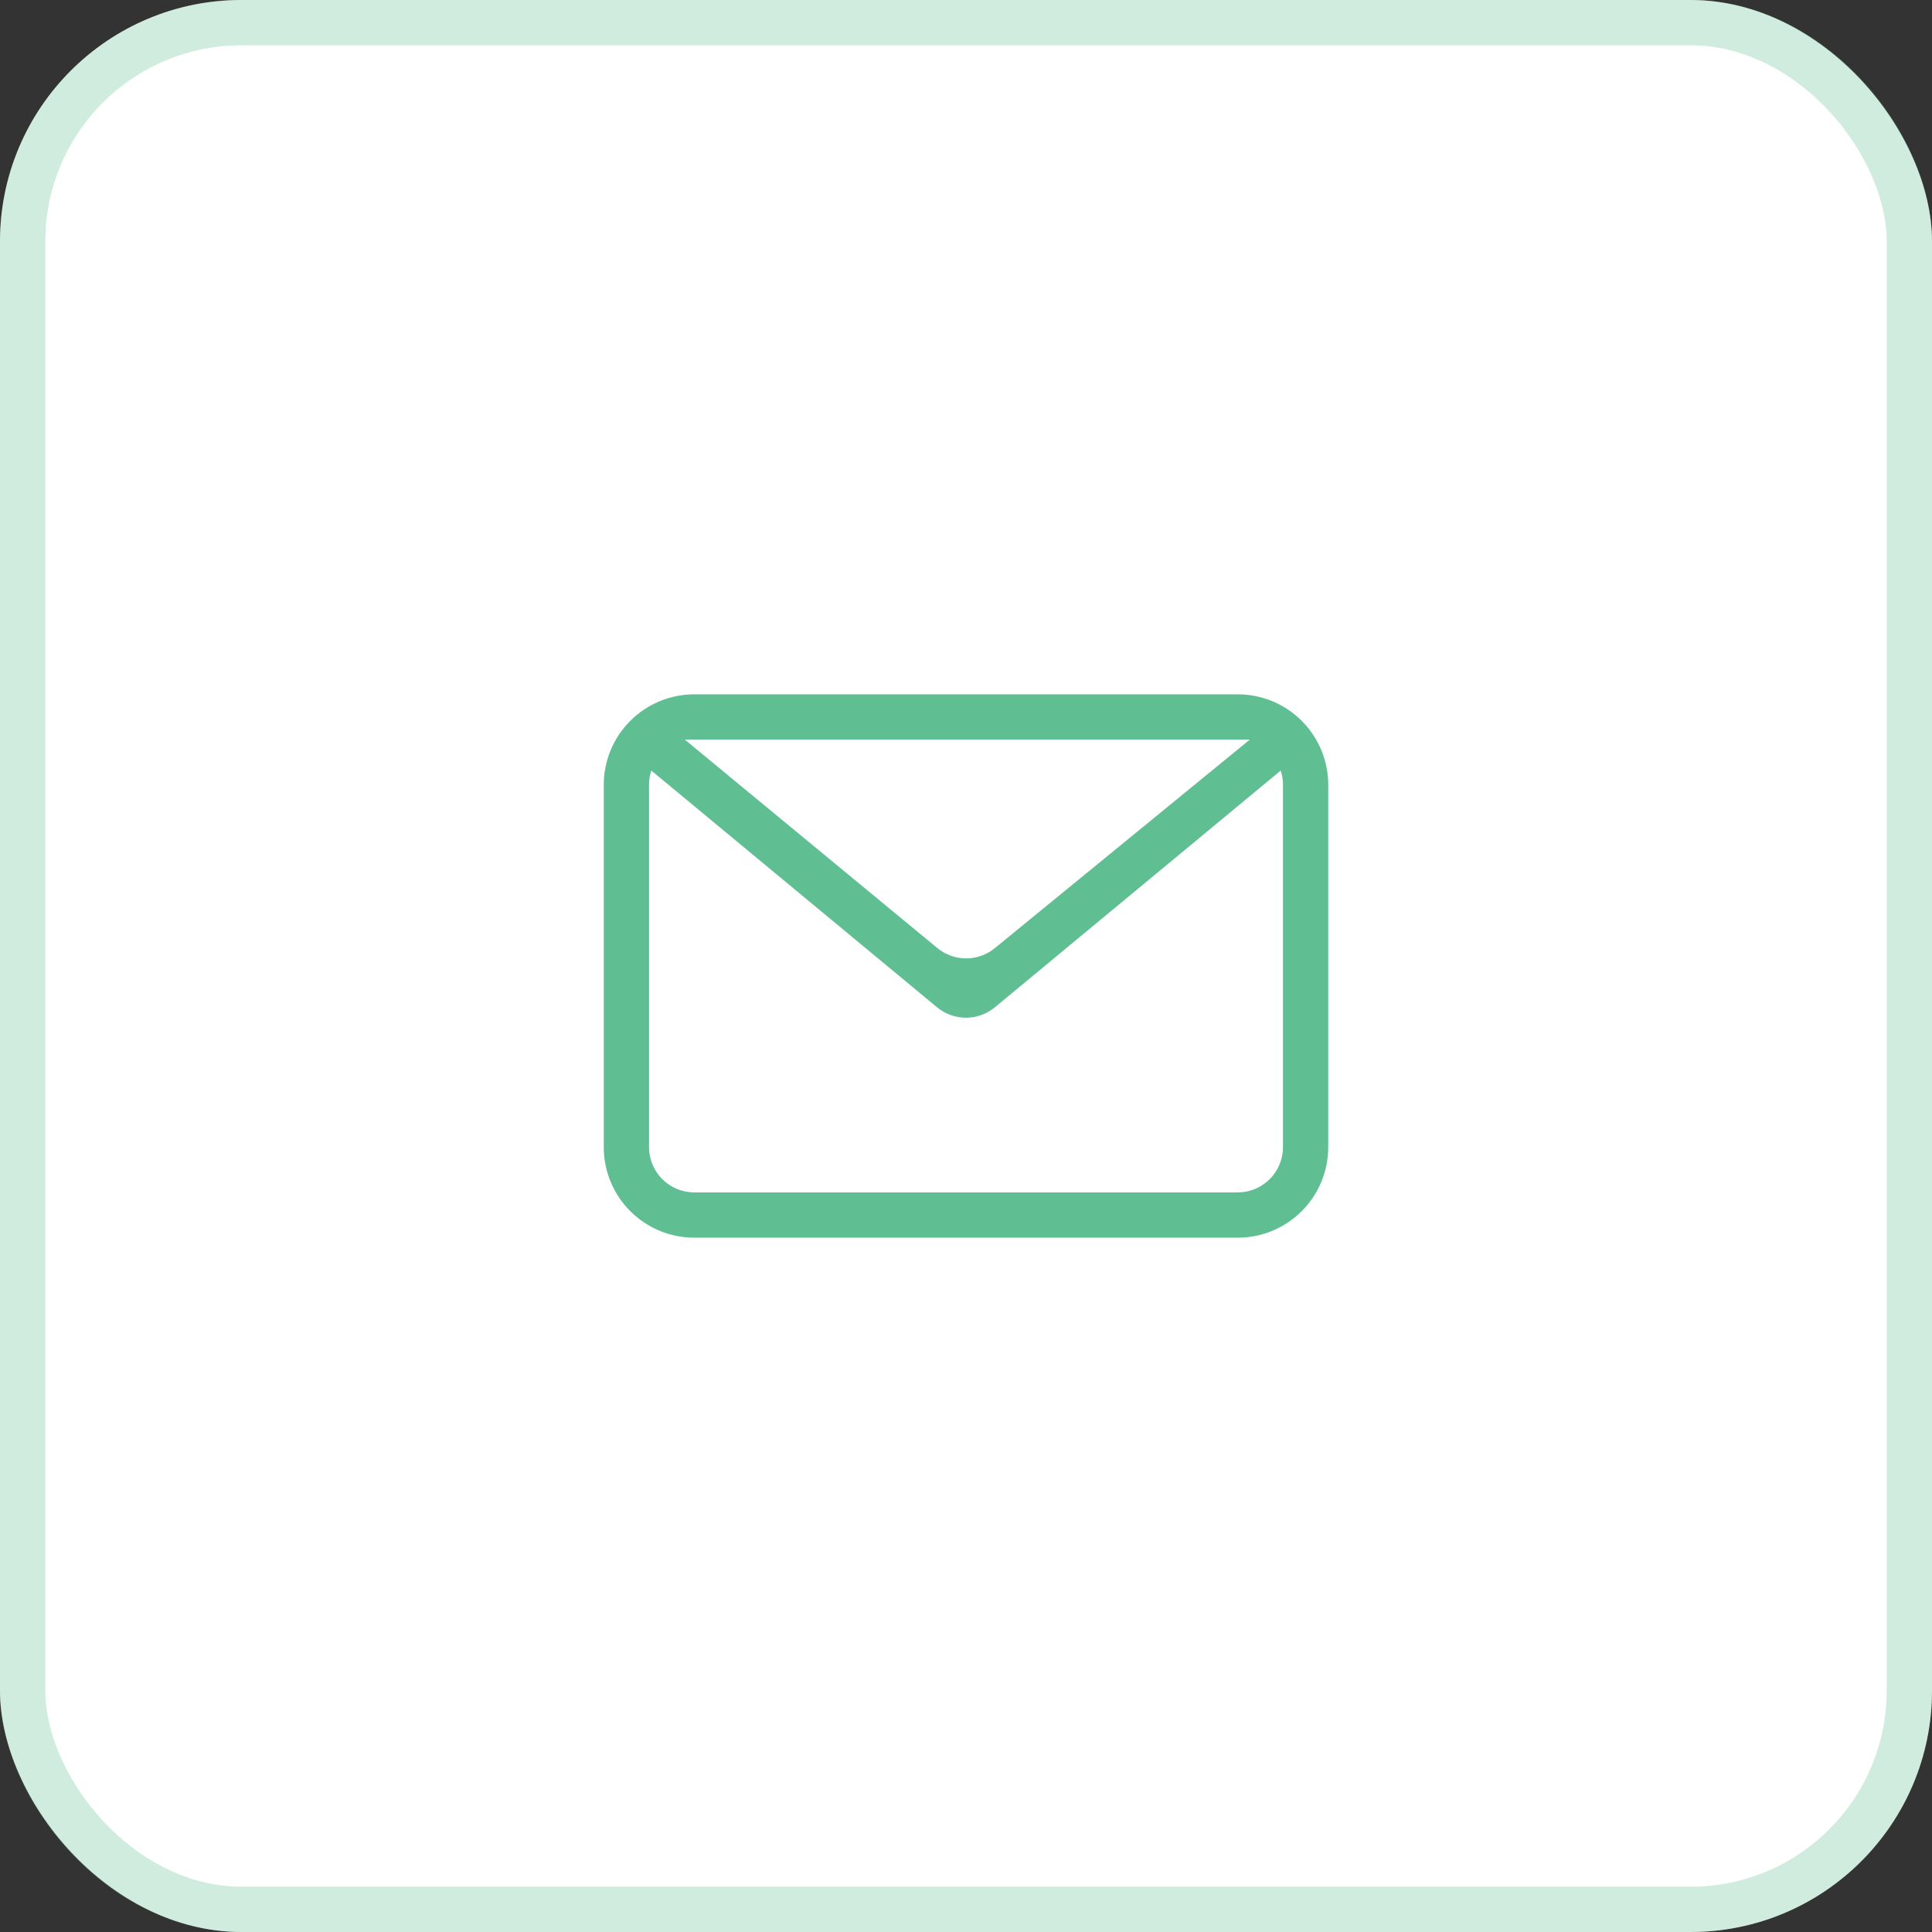 <svg width="64" height="64" viewBox="0 0 64 64" fill="none" xmlns="http://www.w3.org/2000/svg">
<rect x="0" y="0" width="64" height="64" fill="#333333" stroke="none"/>
<rect width="64" height="64" rx="8" fill="white"/>
<rect x="0.75" y="0.75" width="62.5" height="62.5" rx="7.25" stroke="#5FBF92" stroke-opacity="0.3" stroke-width="1.5"/>
<path fill-rule="evenodd" clip-rule="evenodd" d="M42.425 25.526L32.956 33.368C32.686 33.591 32.348 33.713 31.998 33.713C31.649 33.713 31.311 33.591 31.041 33.368L21.576 25.526C21.526 25.679 21.5 25.839 21.5 26V38C21.5 38.398 21.658 38.779 21.939 39.061C22.221 39.342 22.602 39.5 23 39.5H41C41.398 39.5 41.779 39.342 42.061 39.061C42.342 38.779 42.5 38.398 42.5 38V26C42.501 25.839 42.475 25.679 42.425 25.526ZM23 23H41C41.796 23 42.559 23.316 43.121 23.879C43.684 24.441 44 25.204 44 26V38C44 38.796 43.684 39.559 43.121 40.121C42.559 40.684 41.796 41 41 41H23C22.204 41 21.441 40.684 20.879 40.121C20.316 39.559 20 38.796 20 38V26C20 25.204 20.316 24.441 20.879 23.879C21.441 23.316 22.204 23 23 23ZM22.685 24.5L31.049 31.404C31.317 31.626 31.653 31.747 32.001 31.748C32.348 31.749 32.685 31.629 32.954 31.409L41.402 24.5H22.685Z" fill="#5FBF92"/>
</svg>
